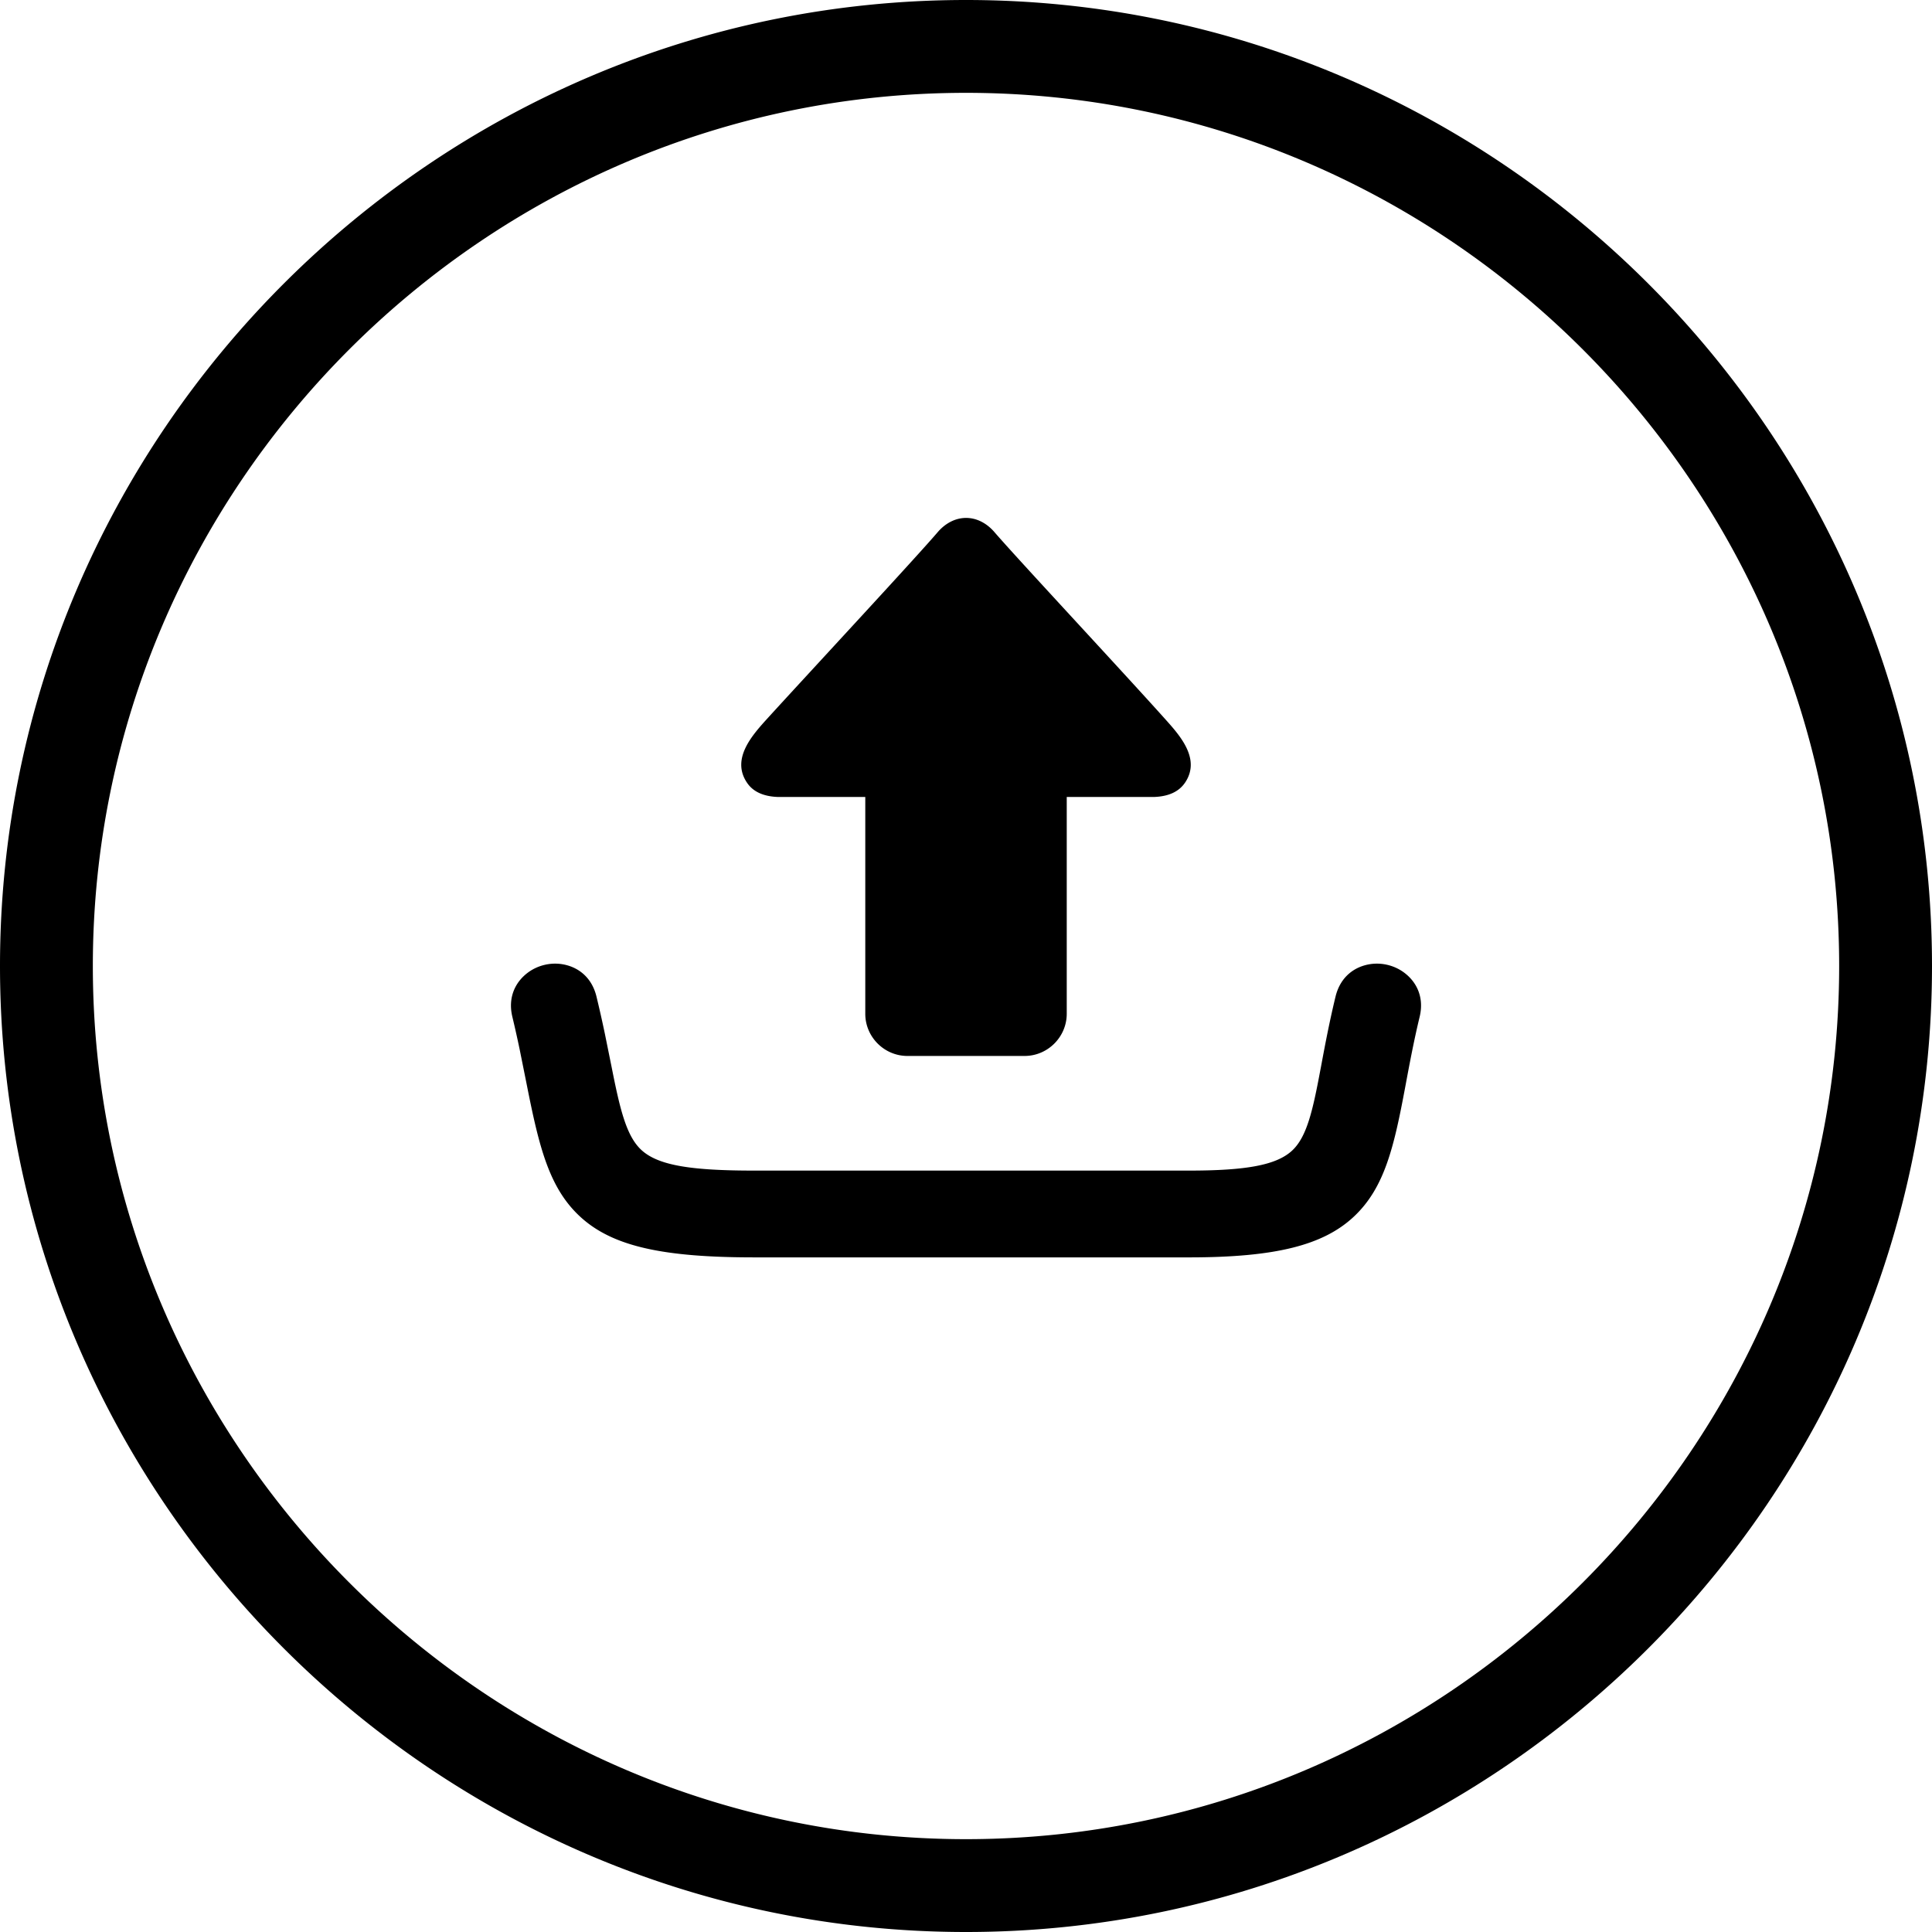 <svg xmlns="http://www.w3.org/2000/svg" shape-rendering="geometricPrecision" text-rendering="geometricPrecision" image-rendering="optimizeQuality" fill-rule="evenodd" clip-rule="evenodd" viewBox="0 0 512 512"><path d="M256 0c70.426 0 134.432 28.793 180.819 75.181C483.207 121.568 512 185.574 512 256c0 70.419-28.793 134.432-75.181 180.819C390.432 483.207 326.426 512 256 512c-70.419 0-134.432-28.793-180.819-75.181C28.793 390.432 0 326.419 0 256c0-70.419 28.793-134.432 75.181-180.819C121.568 28.793 185.581 0 256 0zm-49.948 211.203c-3.827-.162-6.548-1.438-8.119-3.824-4.264-6.39 1.557-12.704 5.588-17.148 11.459-12.566 39.518-42.773 45.172-49.427 4.281-4.731 10.383-4.731 14.661 0 5.841 6.823 35.318 38.408 46.205 50.629 3.776 4.253 8.45 10.057 4.514 15.946-1.607 2.386-4.294 3.662-8.125 3.824h-23.25v57.461c0 6.135-5.032 11.175-11.171 11.175H240.48c-6.139 0-11.171-5.029-11.171-11.175v-57.461h-23.257zm-70.267 58.286c-1.279-5.282.877-9.431 4.319-11.892a12.073 12.073 0 014.139-1.878 12.086 12.086 0 014.524-.23c4.193.602 8.014 3.306 9.304 8.606a330.17 330.17 0 012.223 9.852l1.756 8.656c2.295 11.581 3.997 18.847 8.275 22.465 4.521 3.828 13.087 5.151 29.5 5.151h115.284c15.148 0 23.057-1.452 27.212-5.209 4.007-3.621 5.578-10.707 7.612-21.581l.111-.561c1.066-5.74 2.237-11.943 3.889-18.773 1.289-5.296 5.107-8.004 9.303-8.606a12.099 12.099 0 014.525.23c1.472.355 2.897.995 4.138 1.878 3.442 2.45 5.598 6.6 4.319 11.889-1.506 6.227-2.663 12.403-3.723 18.075l-.061.329c-2.971 15.888-5.438 26.816-13.614 34.498-8.096 7.608-20.78 10.83-43.711 10.83H199.825c-23.98 0-37.162-2.887-45.639-10.396-8.691-7.7-11.324-18.871-14.678-35.816l-1.78-8.839a299.05 299.05 0 00-1.943-8.678zM256 24.604c127.271 0 231.396 104.125 231.396 231.396 0 127.271-104.125 231.396-231.396 231.396-127.267 0-231.396-104.125-231.396-231.396C24.604 128.729 128.733 24.604 256 24.604z"/></svg>